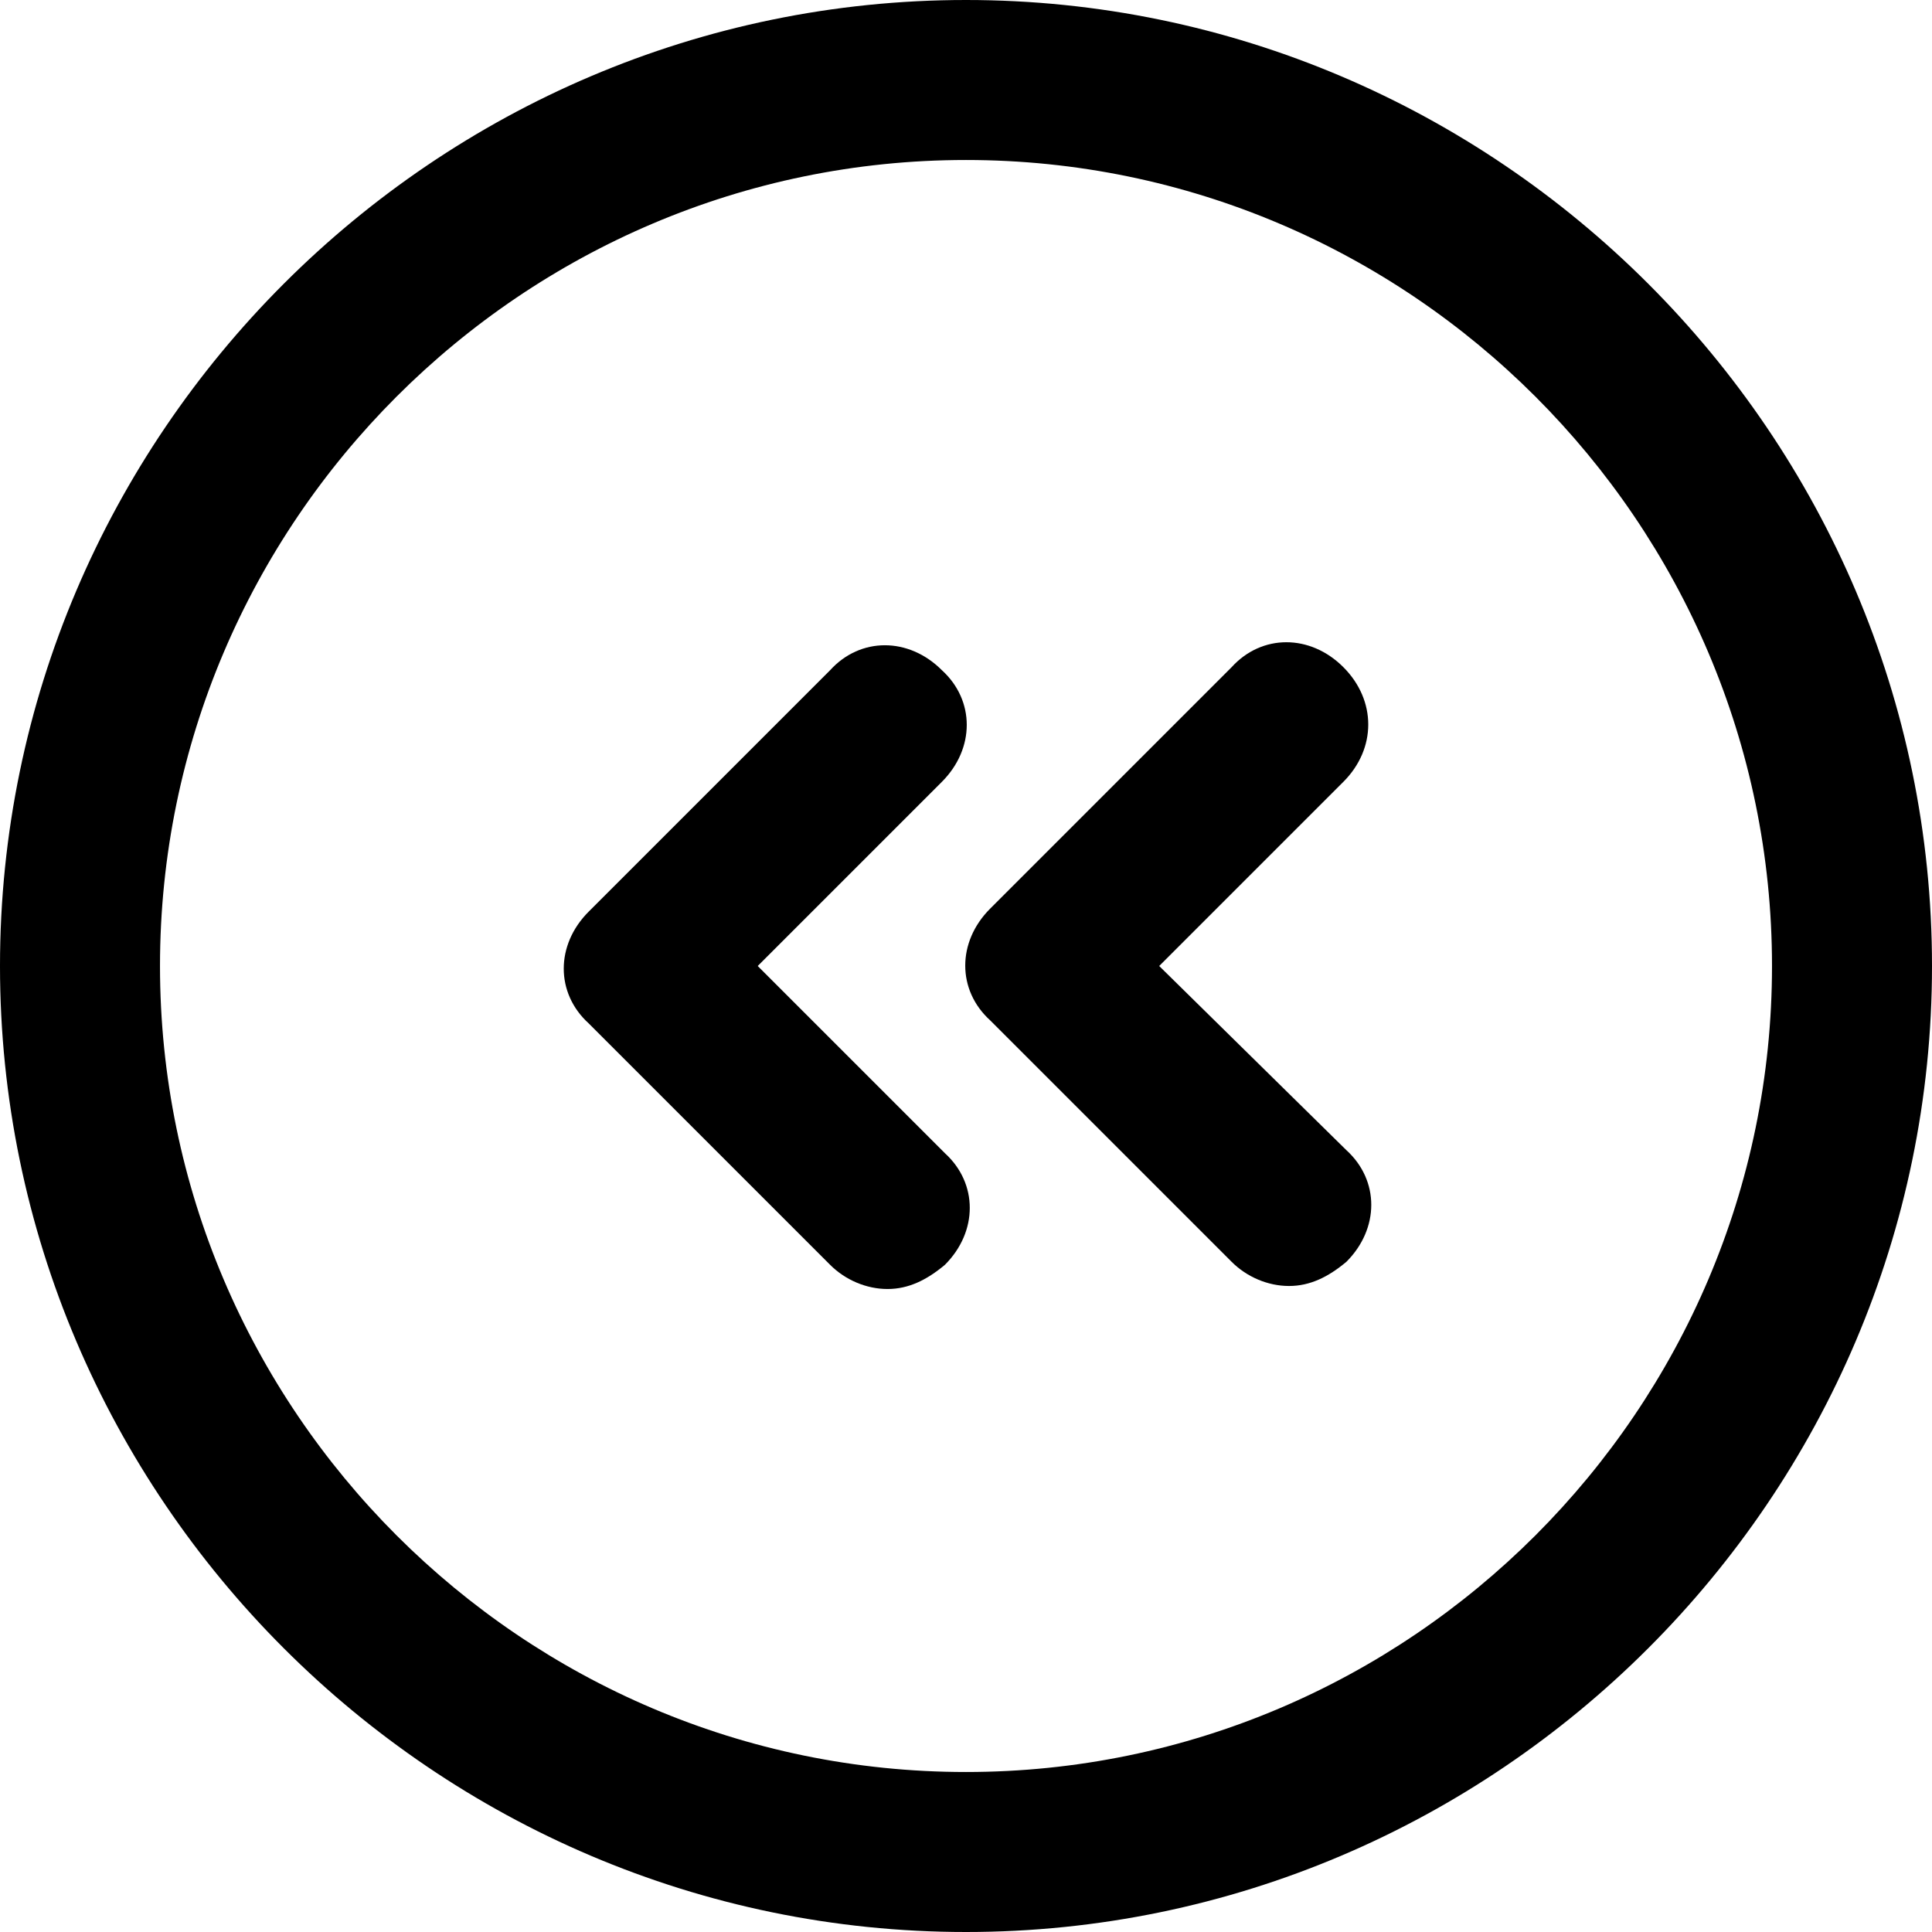 <?xml version="1.0" encoding="utf-8"?>
<!-- Generator: Adobe Illustrator 17.1.0, SVG Export Plug-In . SVG Version: 6.00 Build 0)  -->
<!DOCTYPE svg PUBLIC "-//W3C//DTD SVG 1.1//EN" "http://www.w3.org/Graphics/SVG/1.1/DTD/svg11.dtd">
<svg version="1.1" id="Layer_1" xmlns="http://www.w3.org/2000/svg" xmlns:xlink="http://www.w3.org/1999/xlink" x="0px" y="0px"
	 viewBox="43 28 64 64" enable-background="new 43 28 64 64" xml:space="preserve">
<path d="M75,28c-17.6,0-32,14.4-32,32s14.4,32,32,32s32-14.4,32-32S92.6,28,75,28z M75,86.7c-14.7,0-26.7-12-26.7-26.7
	s12-26.7,26.7-26.7s26.7,12,26.7,26.7S89.7,86.7,75,86.7z"/>
<path d="M87.5,50.1c-1.1-1.1-2.7-1.1-3.7,0l-8,8c-1.1,1.1-1.1,2.7,0,3.7l8,8c0.5,0.5,1.2,0.8,1.9,0.8c0.7,0,1.3-0.3,1.9-0.8
	c1.1-1.1,1.1-2.7,0-3.7L81.4,60l6.1-6.1C88.6,52.8,88.6,51.2,87.5,50.1z"/>
<path d="M68.1,60l6.1-6.1c1.1-1.1,1.1-2.7,0-3.7c-1.1-1.1-2.7-1.1-3.7,0l-8,8c-1.1,1.1-1.1,2.7,0,3.7l8,8c0.5,0.5,1.2,0.8,1.9,0.8
	c0.7,0,1.3-0.3,1.9-0.8c1.1-1.1,1.1-2.7,0-3.7L68.1,60z"/>
</svg>
